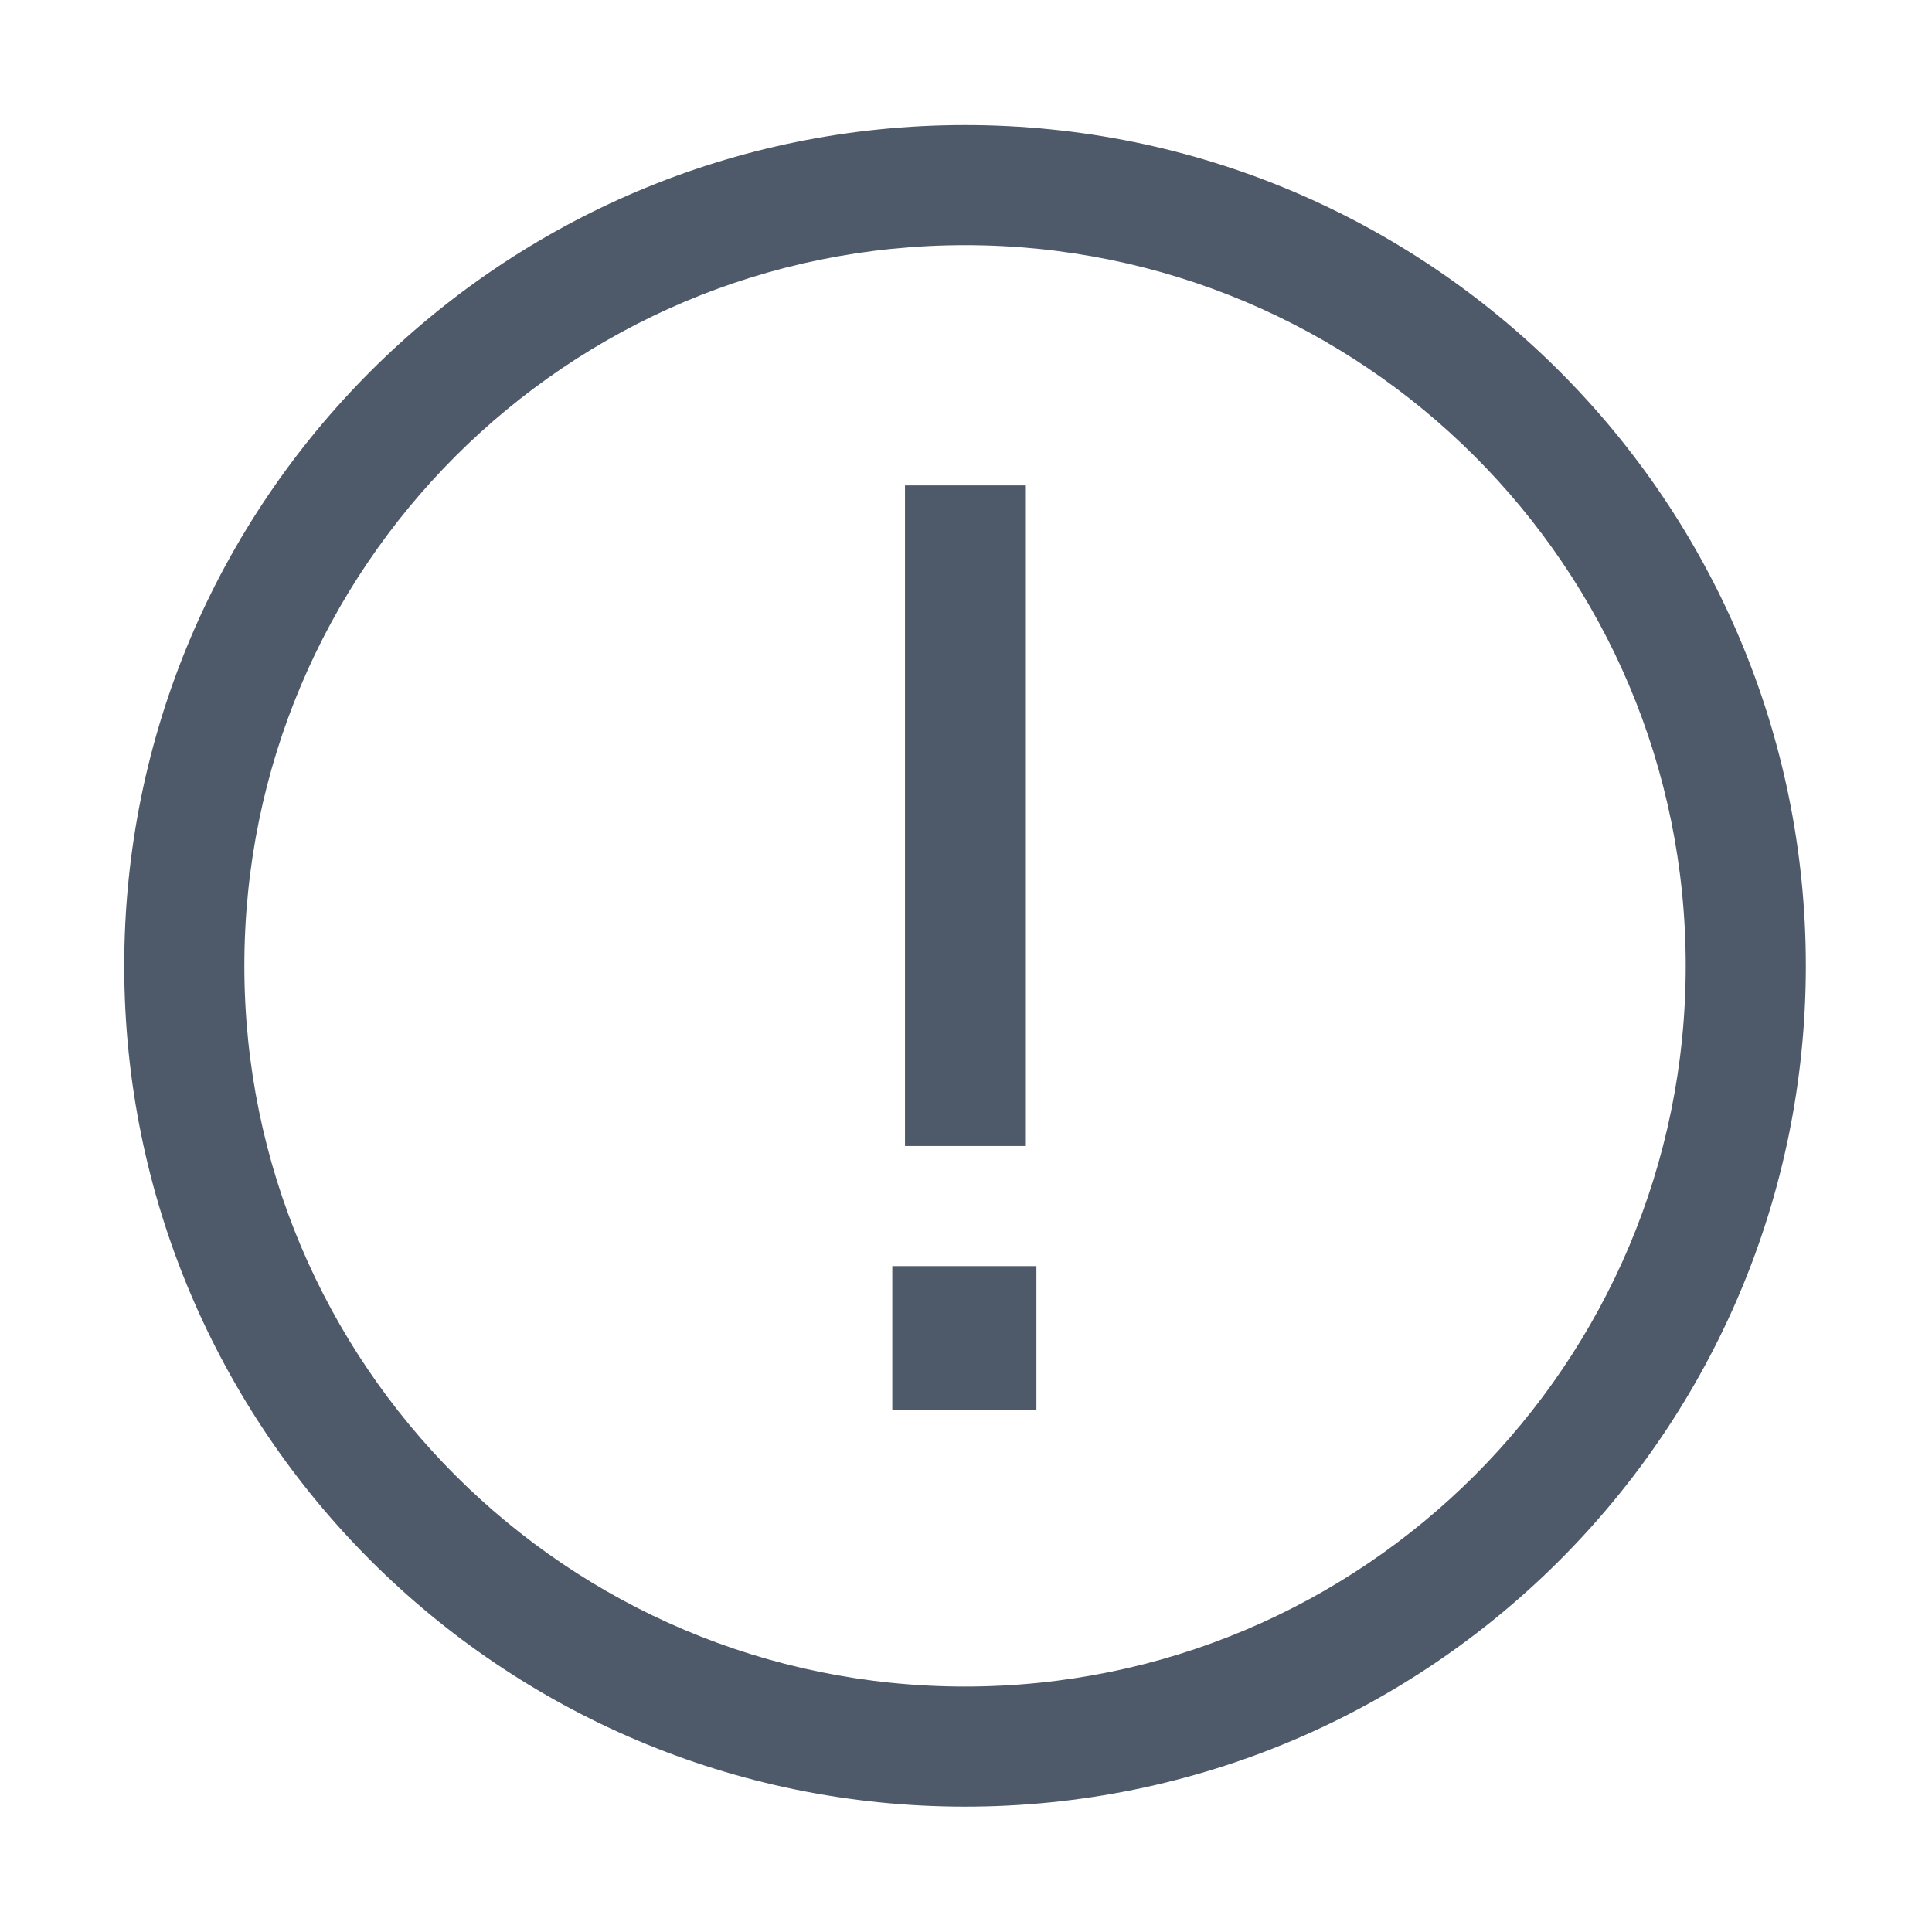 <svg xmlns="http://www.w3.org/2000/svg" viewBox="0 0 1024 1024"><path fill="#4E5969" d="M511.49 66.28c246.12 0 445.64 199.52 445.64 445.64 0 246.12-199.52 445.64-445.64 445.64-246.12 0-445.64-199.52-445.64-445.64 0-246.12 199.52-445.64 445.64-445.64zm0 827.62c210.96 0 381.98-171.02 381.98-381.98S722.45 129.94 511.49 129.94 129.51 300.96 129.51 511.92 300.53 893.9 511.49 893.9zm31.83-286.49V257.29h-63.66v350.12h63.66zm-70.39 63.66h76.39v76.4h-76.39v-76.4z"/></svg>